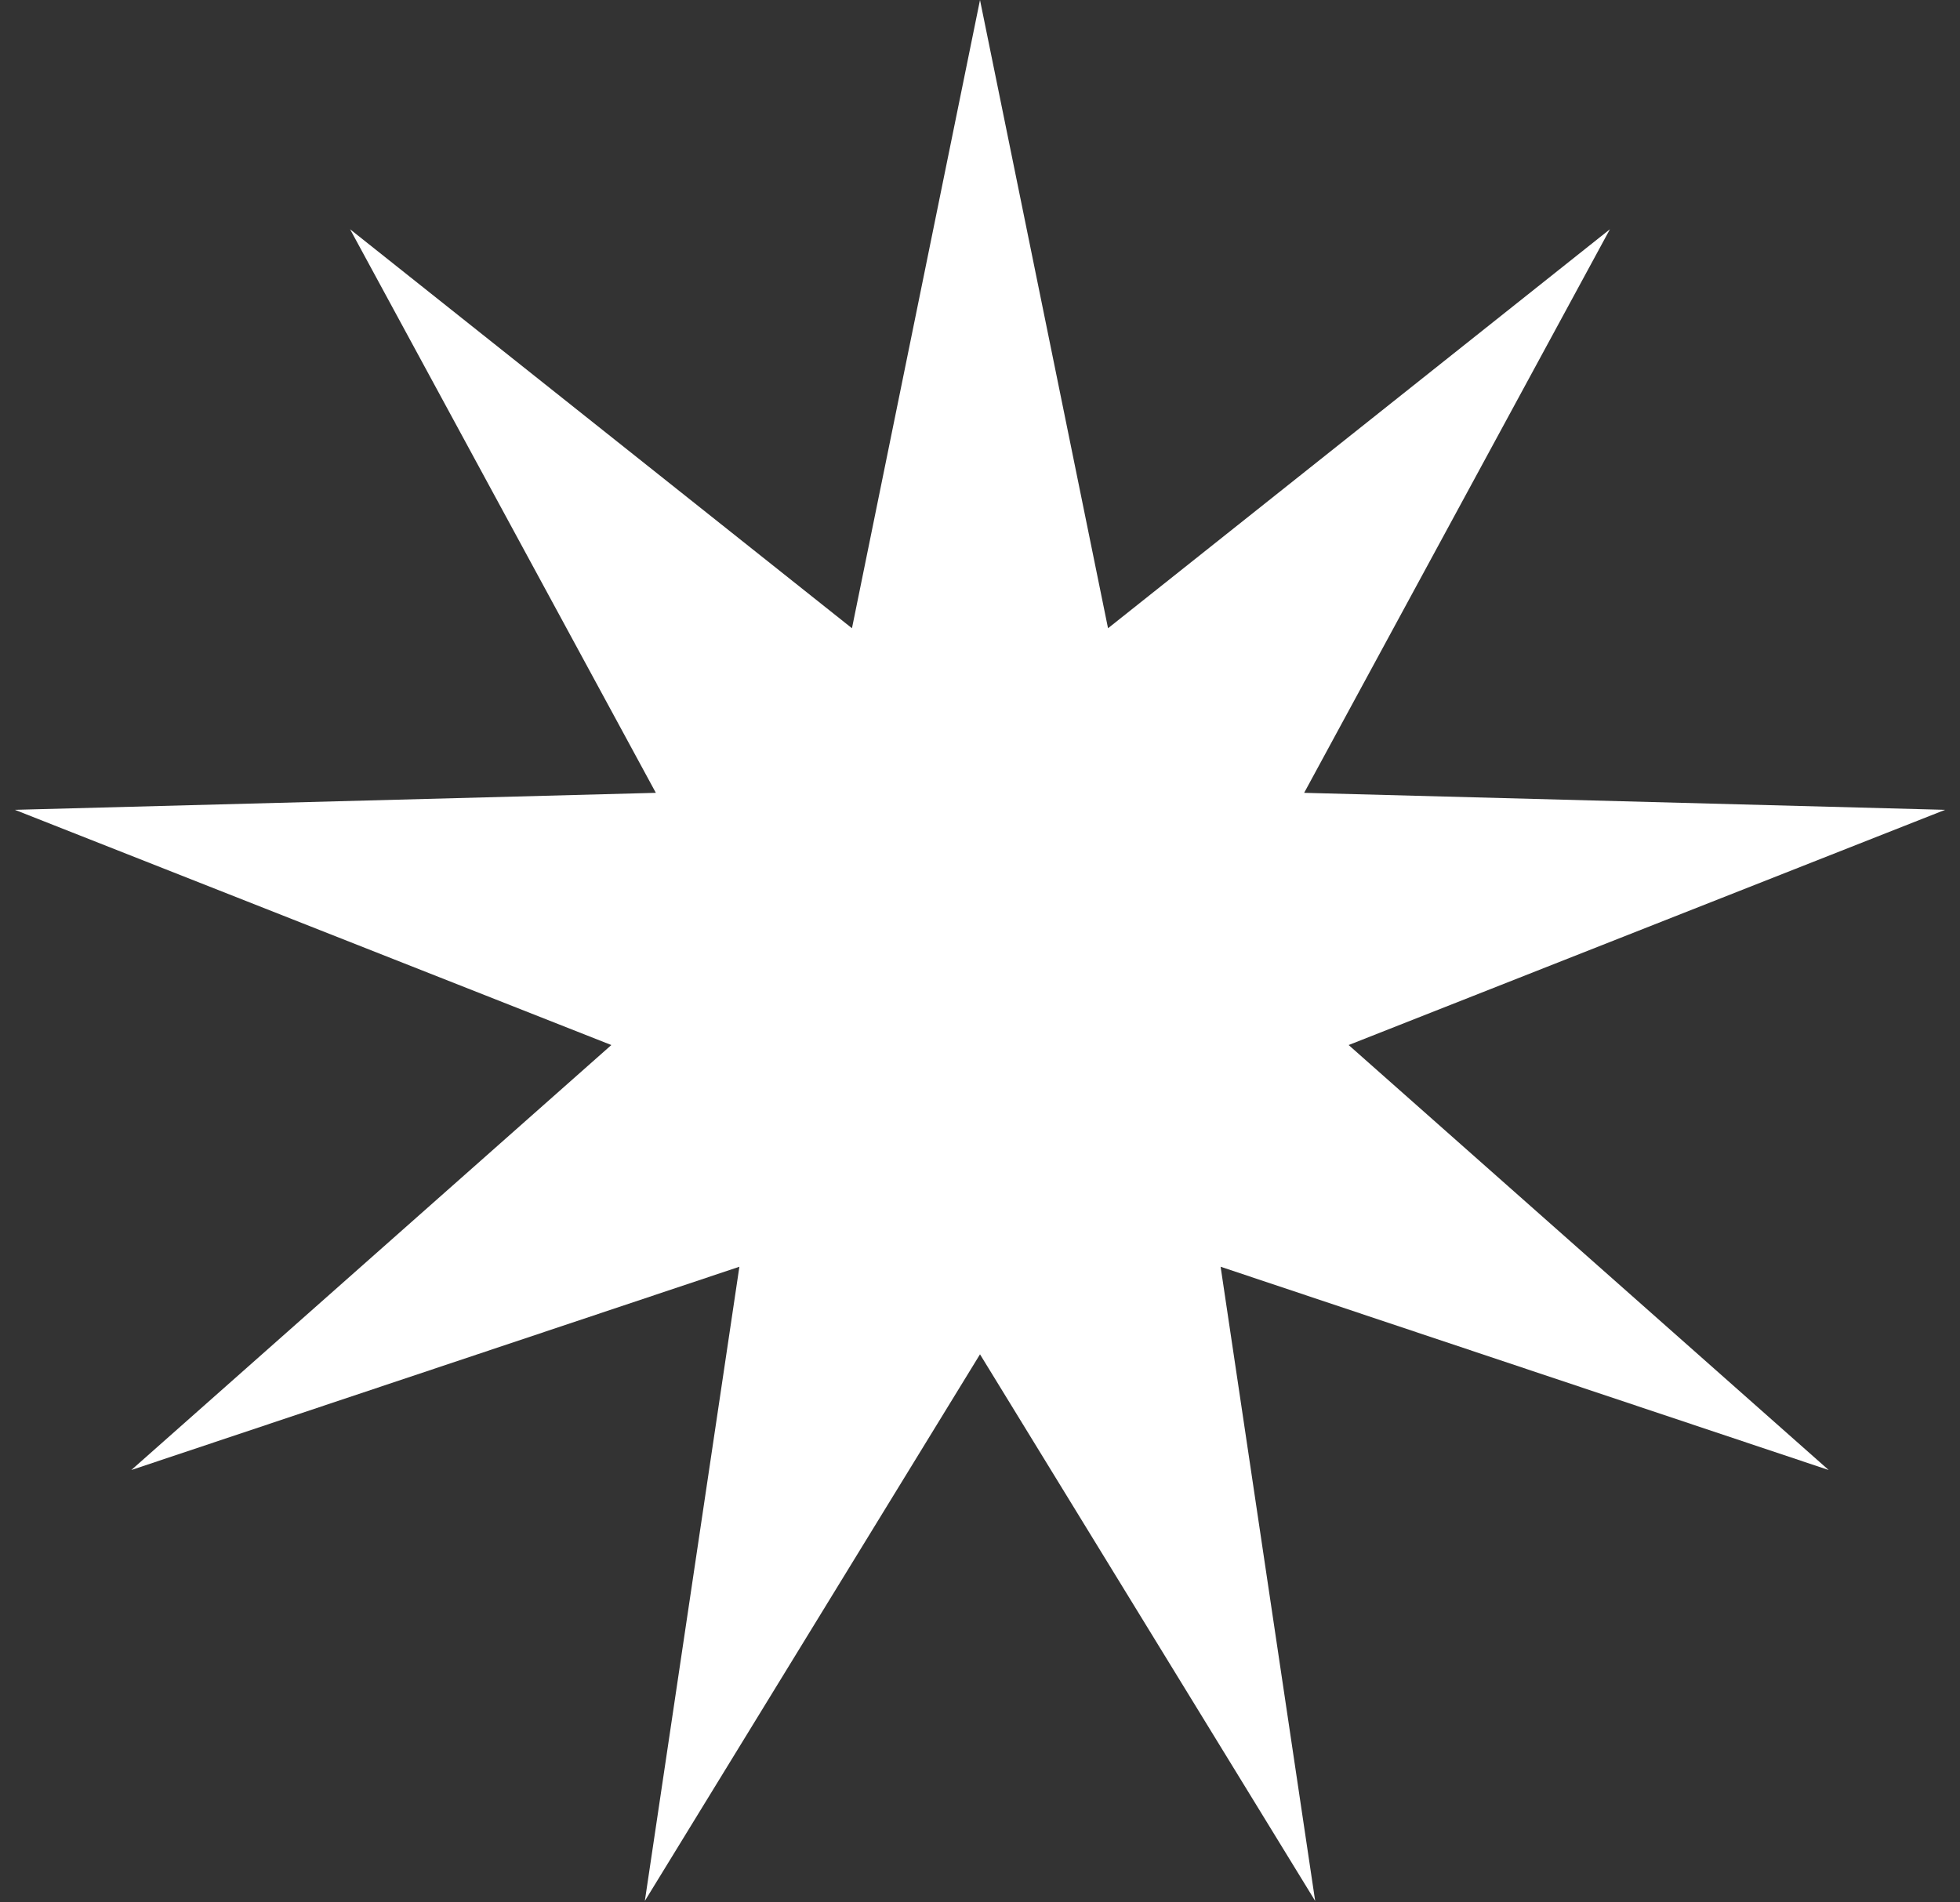 <svg
                xmlns="http://www.w3.org/2000/svg"
                width="34"
                height="33"
                viewBox="0 0 34 33"
                fill="none"
              >
                <rect x="0" y="0" width="34" height="33" fill="#333333" stroke="none"/>
                <path
                  d="M17 0L19.221 10.898L27.927 3.977L22.623 13.753L33.742 14.048L23.395 18.128L31.722 25.5L21.174 21.974L22.814 32.975L17 23.493L11.186 32.975L12.826 21.974L2.278 25.5L10.605 18.128L0.258 14.048L11.377 13.753L6.073 3.977L14.779 10.898L17 0Z"
                  fill="white"
                />
              </svg>